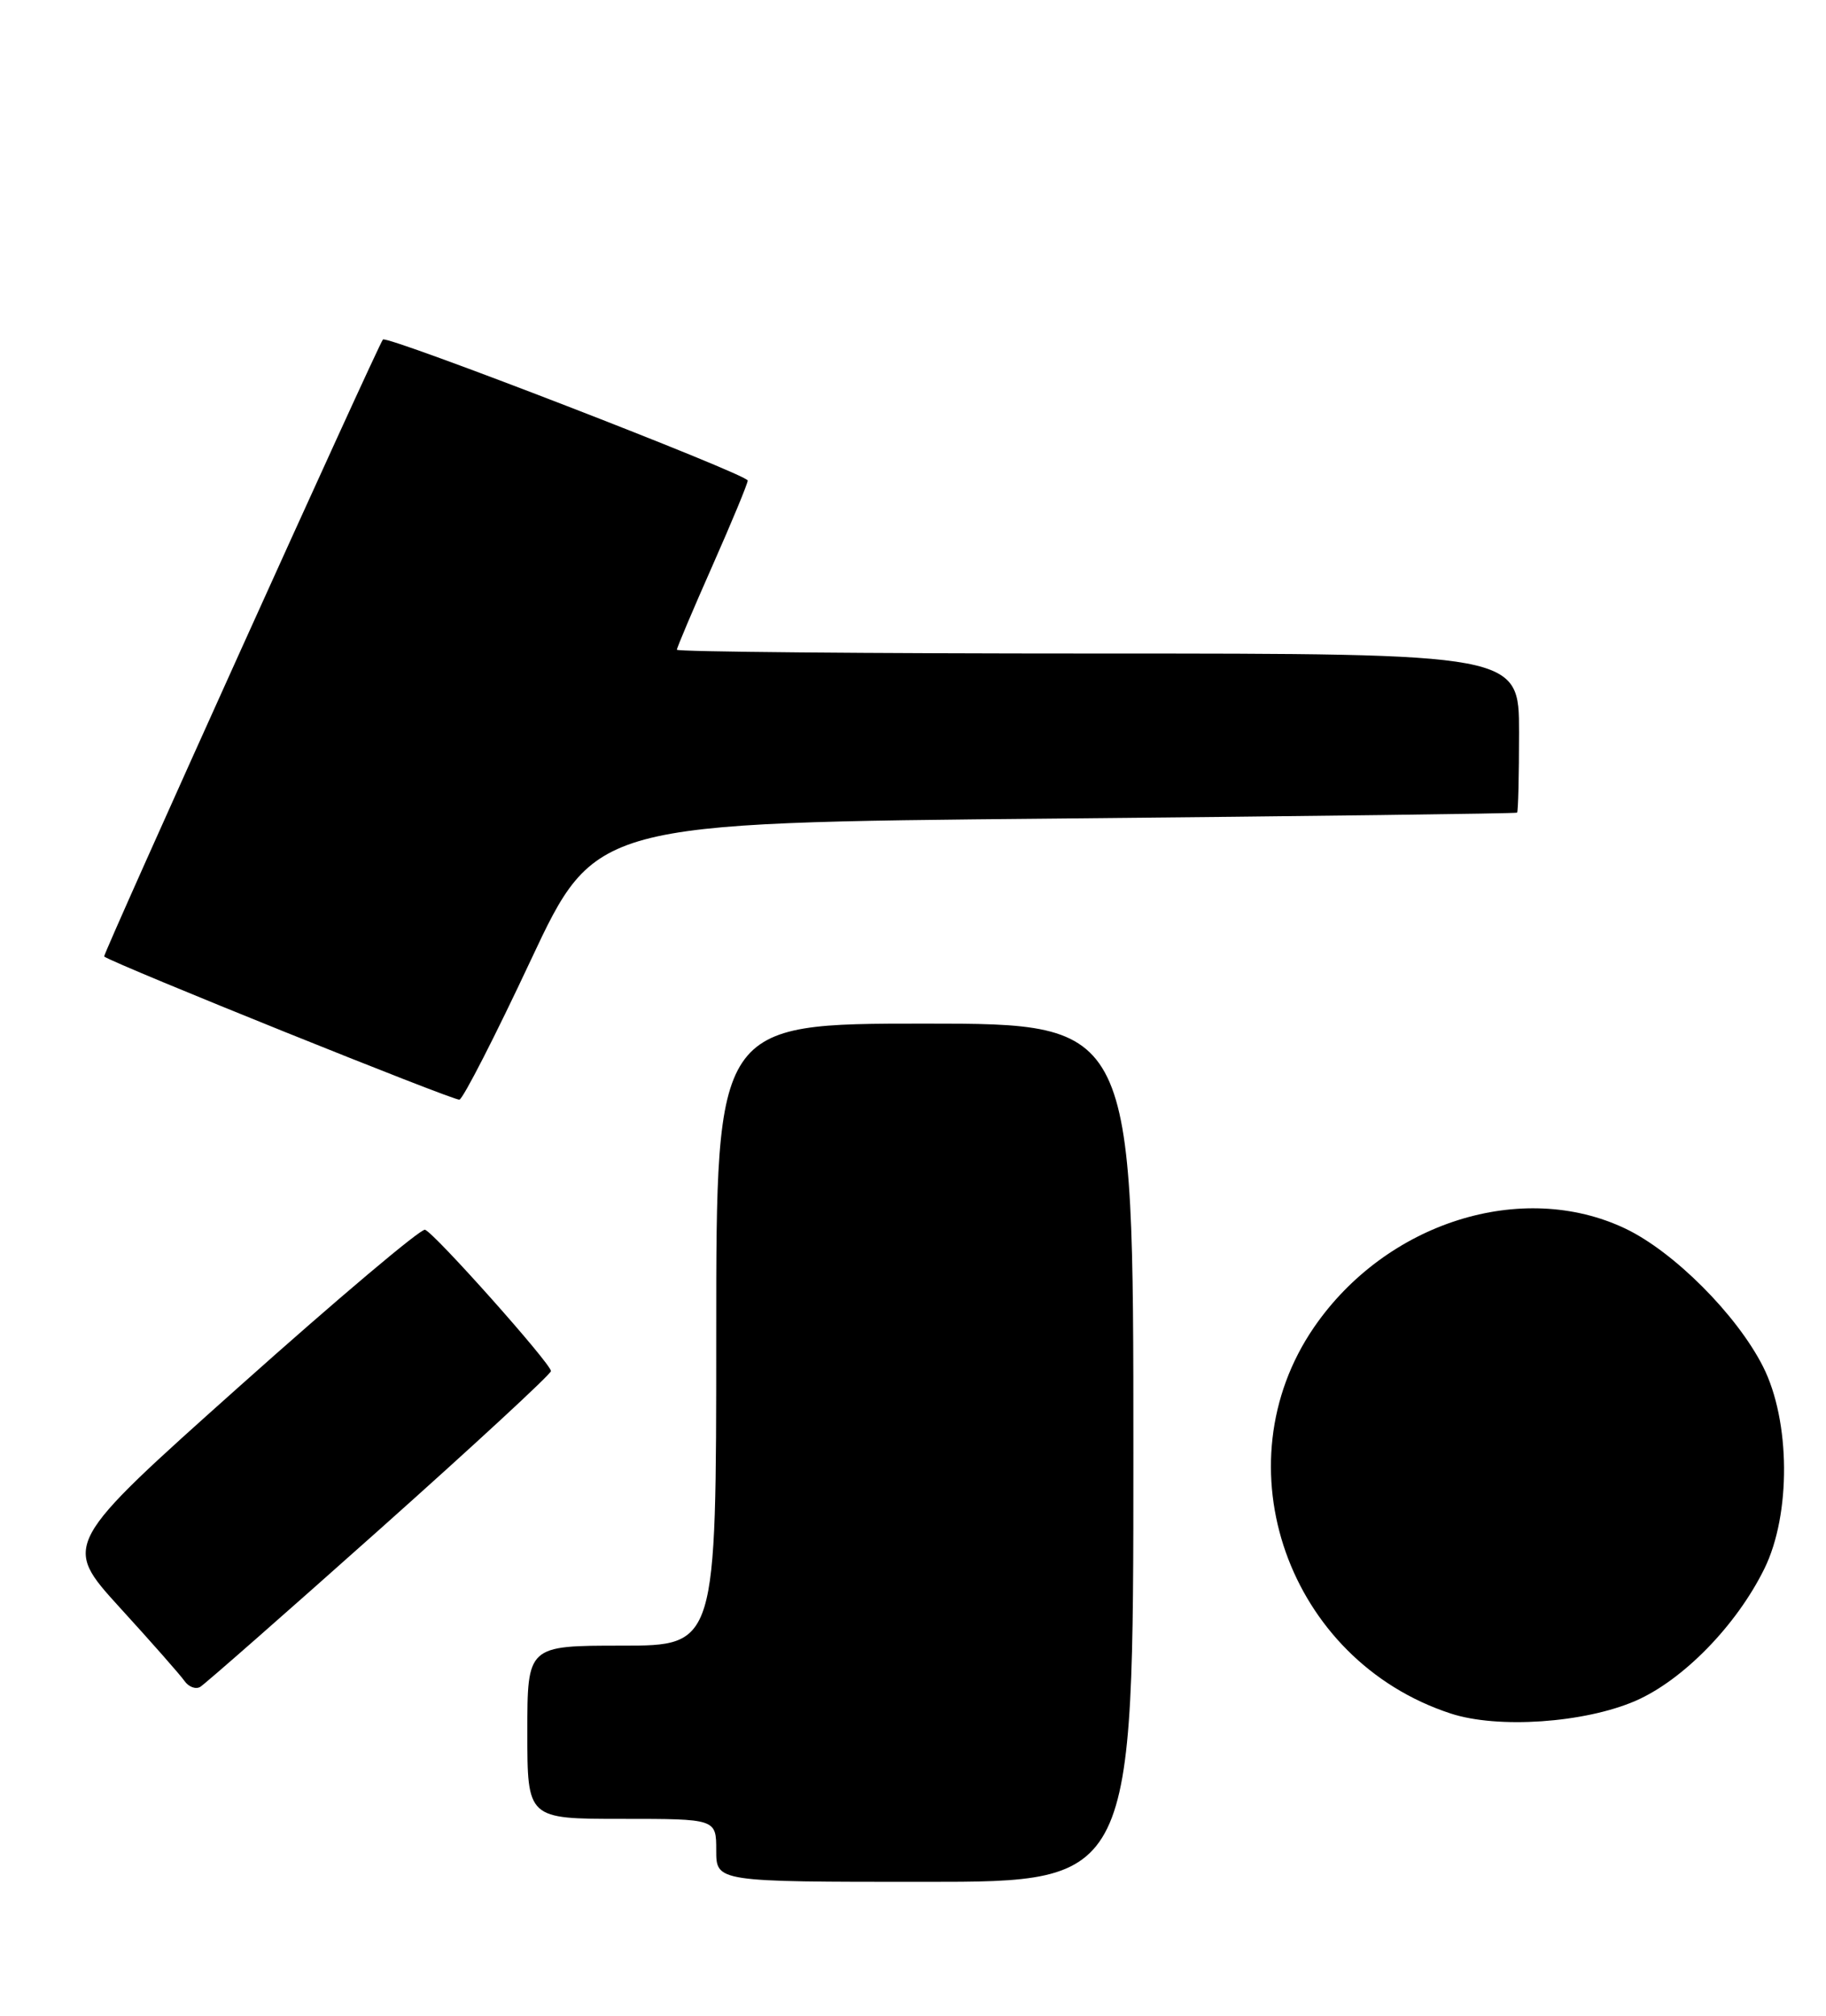 <?xml version="1.0" encoding="UTF-8" standalone="no"?>
<!DOCTYPE svg PUBLIC "-//W3C//DTD SVG 1.1//EN" "http://www.w3.org/Graphics/SVG/1.1/DTD/svg11.dtd" >
<svg xmlns="http://www.w3.org/2000/svg" xmlns:xlink="http://www.w3.org/1999/xlink" version="1.1" viewBox="0 0 232 256">
 <g >
 <path fill="currentColor"
d=" M 144.00 184.50 C 144.00 130.00 144.00 130.00 117.50 130.00 C 91.00 130.00 91.00 130.00 91.00 169.50 C 91.00 209.00 91.00 209.00 79.00 209.00 C 67.00 209.00 67.00 209.00 67.00 220.00 C 67.00 231.00 67.00 231.00 79.00 231.00 C 91.00 231.00 91.00 231.00 91.00 235.00 C 91.00 239.00 91.00 239.00 117.50 239.00 C 144.00 239.00 144.00 239.00 144.00 184.50 Z  M 207.78 216.02 C 213.83 213.39 220.62 206.44 224.17 199.23 C 227.57 192.33 227.49 180.46 224.00 173.56 C 220.67 166.98 212.67 158.97 206.50 156.03 C 193.37 149.79 176.12 155.25 166.97 168.54 C 154.89 186.10 163.64 210.86 184.32 217.62 C 190.30 219.58 201.30 218.82 207.78 216.02 Z  M 48.25 194.22 C 60.21 183.56 70.00 174.52 70.00 174.13 C 70.00 173.19 55.21 156.59 54.00 156.18 C 53.49 156.00 42.91 164.92 30.50 176.00 C 7.93 196.15 7.93 196.15 15.21 204.15 C 19.22 208.54 22.93 212.75 23.45 213.50 C 23.98 214.25 24.88 214.58 25.45 214.23 C 26.03 213.88 36.29 204.88 48.25 194.22 Z  M 67.43 121.96 C 75.63 104.50 75.63 104.50 134.06 103.96 C 166.20 103.66 192.61 103.32 192.75 103.21 C 192.89 103.09 193.00 98.50 193.00 93.00 C 193.00 83.00 193.00 83.00 139.50 83.00 C 110.08 83.00 86.00 82.78 86.00 82.52 C 86.00 82.26 88.03 77.47 90.50 71.89 C 92.97 66.31 95.00 61.42 95.00 61.03 C 95.00 60.25 49.10 42.51 48.65 43.12 C 47.87 44.17 13.00 121.32 13.23 121.48 C 14.82 122.56 57.73 139.84 58.37 139.66 C 58.85 139.53 62.93 131.56 67.43 121.96 Z "/>
</g>
</svg>